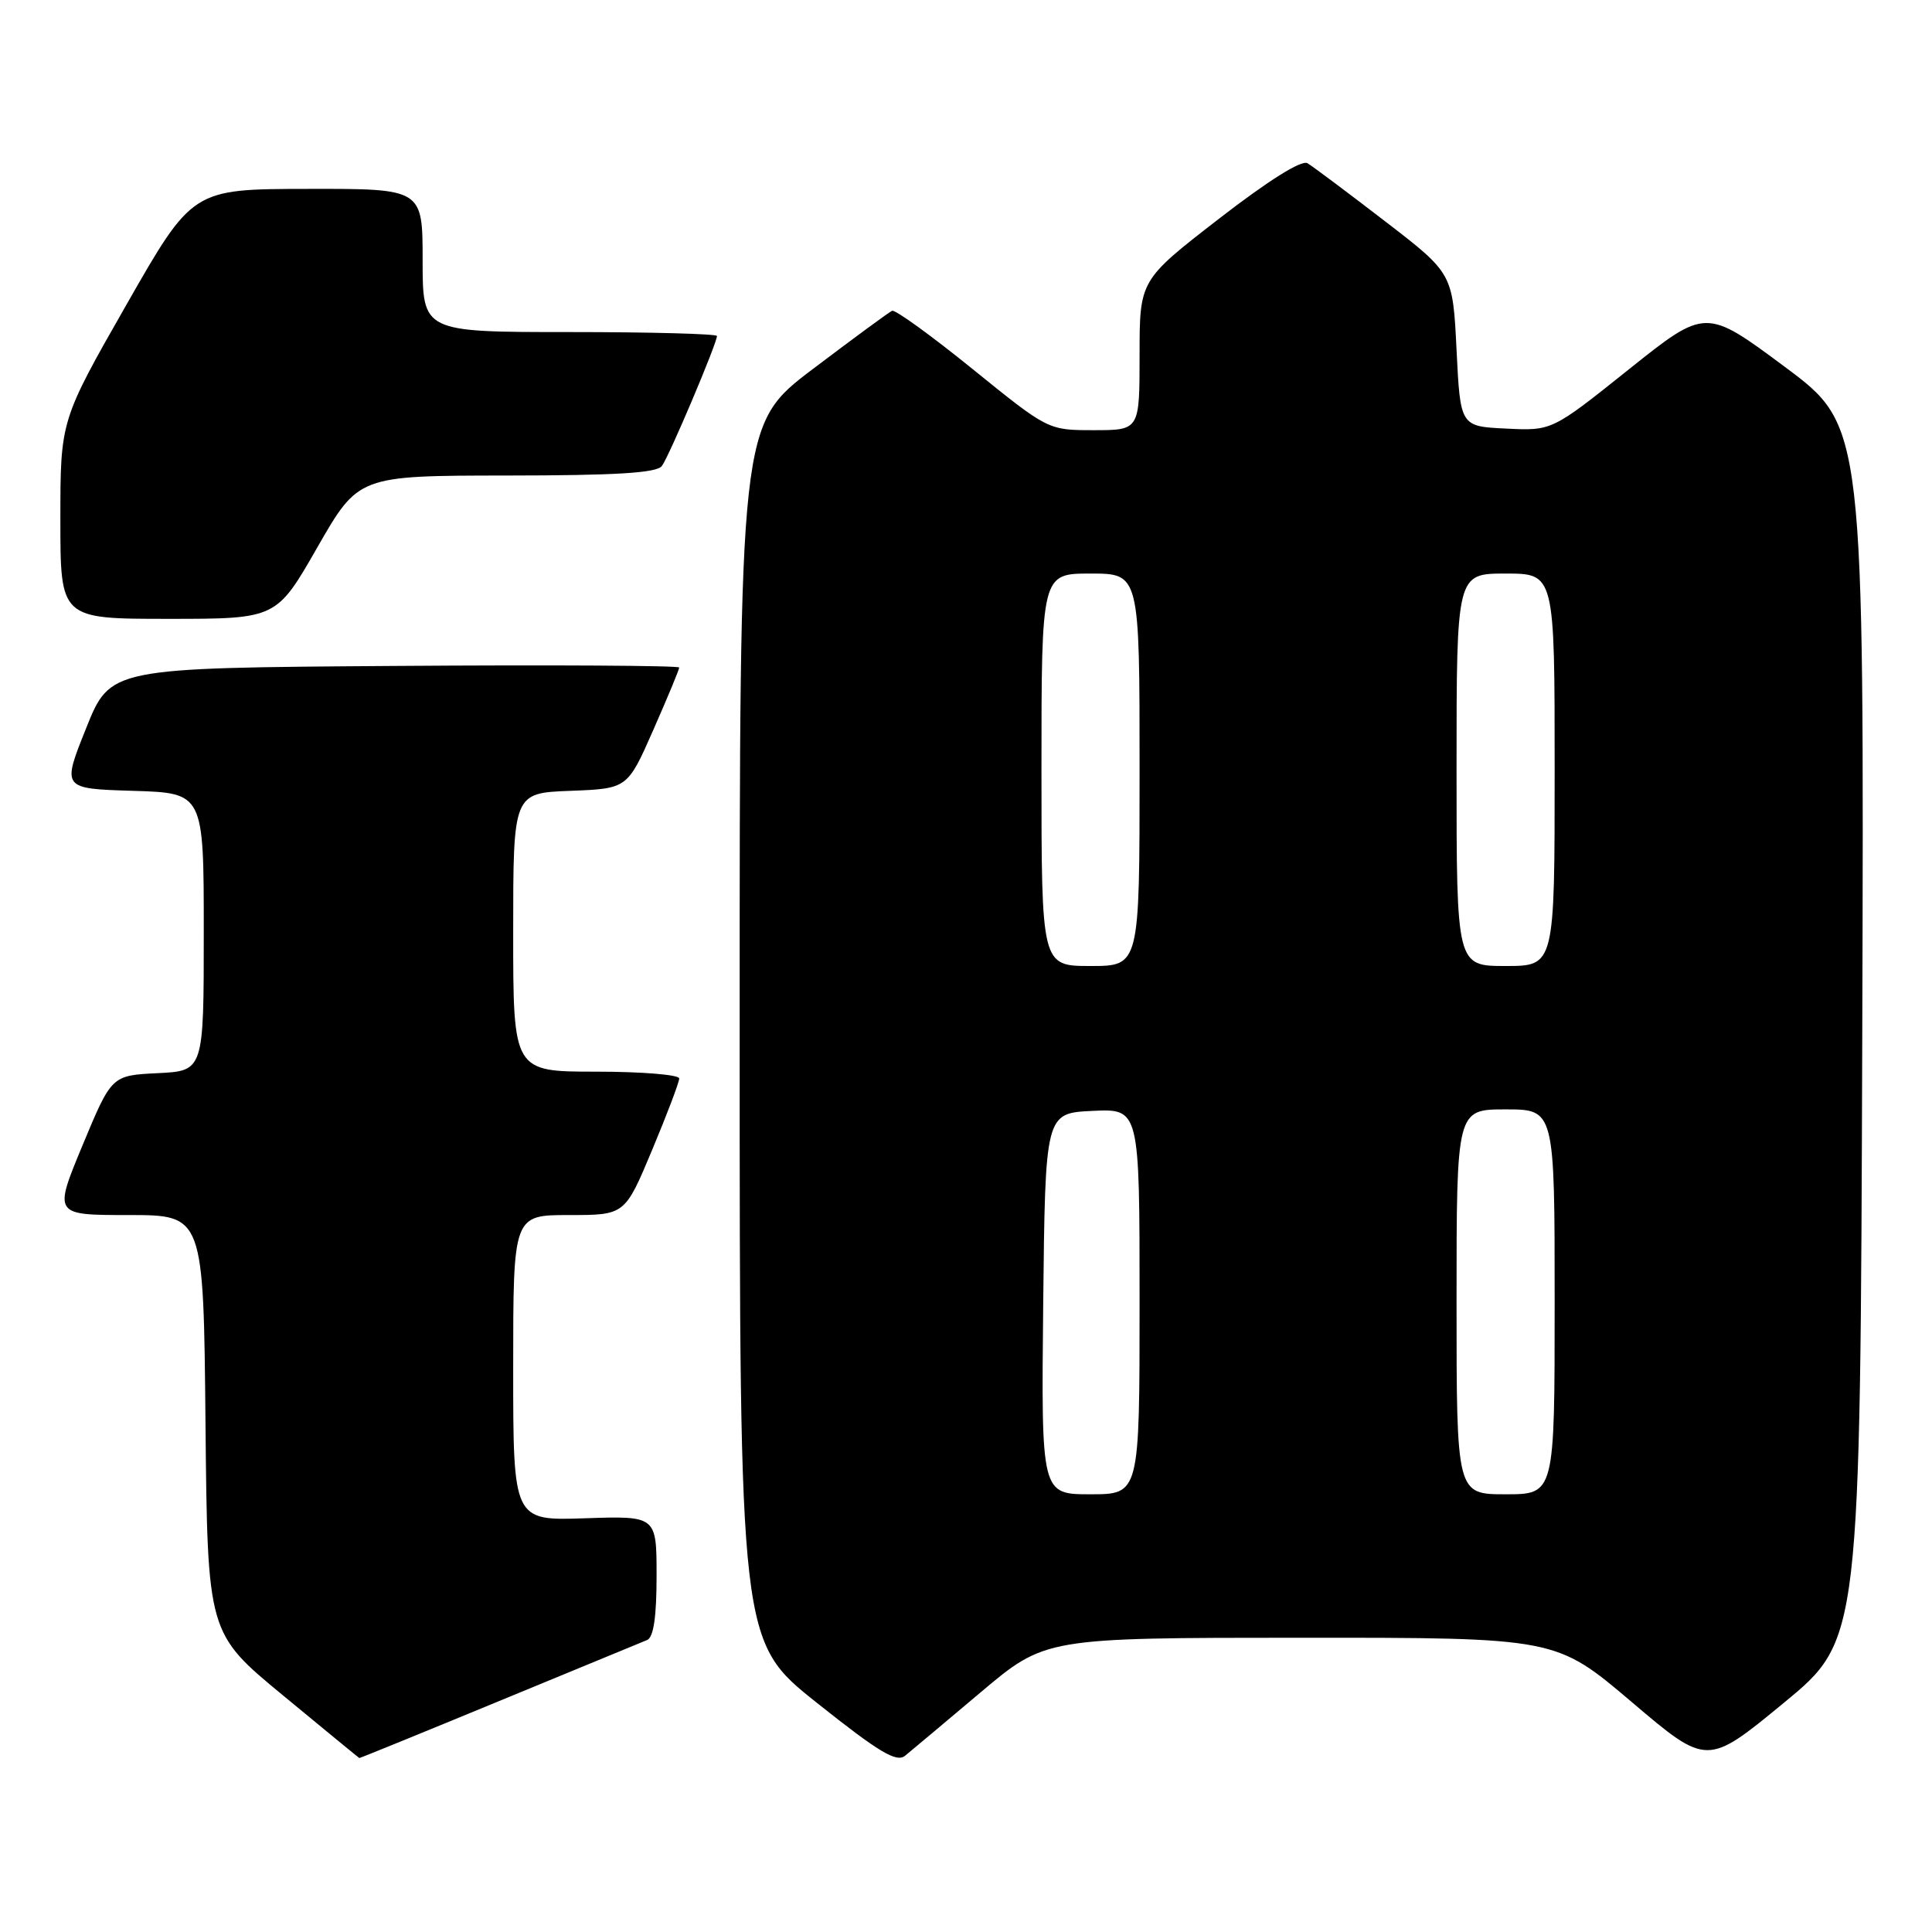<?xml version="1.0" encoding="UTF-8" standalone="no"?>
<!DOCTYPE svg PUBLIC "-//W3C//DTD SVG 1.1//EN" "http://www.w3.org/Graphics/SVG/1.1/DTD/svg11.dtd" >
<svg xmlns="http://www.w3.org/2000/svg" xmlns:xlink="http://www.w3.org/1999/xlink" version="1.1" viewBox="0 0 256 256">
 <g >
 <path fill="currentColor"
d=" M 129.92 224.26 C 138.50 217.02 138.50 217.02 172.33 217.01 C 206.16 217.00 206.16 217.00 216.18 225.50 C 226.19 234.01 226.19 234.01 236.35 225.65 C 246.50 217.29 246.50 217.29 246.76 136.86 C 247.01 56.44 247.01 56.44 236.51 48.62 C 226.01 40.81 226.01 40.81 215.82 48.95 C 205.64 57.09 205.64 57.09 199.57 56.79 C 193.50 56.50 193.50 56.50 193.00 46.36 C 192.50 36.22 192.50 36.22 183.50 29.30 C 178.55 25.49 173.94 22.04 173.25 21.63 C 172.46 21.16 168.09 23.90 161.50 29.00 C 151.00 37.13 151.00 37.13 151.00 47.07 C 151.00 57.00 151.00 57.00 144.94 57.00 C 138.88 57.00 138.88 57.00 128.91 48.93 C 123.43 44.49 118.61 41.00 118.21 41.18 C 117.81 41.35 113.10 44.82 107.74 48.87 C 98.00 56.24 98.00 56.24 98.01 136.87 C 98.01 217.50 98.01 217.50 108.26 225.65 C 116.46 232.18 118.78 233.57 119.92 232.65 C 120.70 232.02 125.20 228.24 129.92 224.26 Z  M 66.11 225.41 C 76.22 221.24 85.06 217.59 85.75 217.31 C 86.60 216.95 87.00 214.25 87.00 208.82 C 87.00 200.86 87.00 200.86 77.50 201.18 C 68.00 201.50 68.00 201.50 68.00 181.25 C 68.00 161.00 68.00 161.00 75.40 161.00 C 82.80 161.00 82.80 161.00 86.40 152.40 C 88.38 147.67 90.00 143.40 90.00 142.90 C 90.00 142.41 85.05 142.00 79.00 142.00 C 68.00 142.00 68.00 142.00 68.00 123.54 C 68.00 105.08 68.00 105.08 75.57 104.79 C 83.14 104.50 83.14 104.50 86.57 96.71 C 88.46 92.42 90.00 88.71 90.00 88.45 C 90.00 88.19 73.04 88.09 52.31 88.24 C 14.61 88.50 14.61 88.50 11.41 96.50 C 8.20 104.50 8.20 104.50 17.60 104.79 C 27.00 105.07 27.00 105.07 27.00 123.49 C 27.00 141.90 27.00 141.90 20.89 142.20 C 14.79 142.50 14.79 142.50 10.94 151.75 C 7.10 161.00 7.10 161.00 17.03 161.00 C 26.97 161.00 26.97 161.00 27.23 188.70 C 27.50 216.40 27.50 216.40 37.50 224.65 C 43.00 229.19 47.55 232.93 47.61 232.95 C 47.67 232.98 55.99 229.59 66.11 225.41 Z  M 42.06 72.51 C 47.50 63.03 47.50 63.03 67.13 63.01 C 81.65 63.00 87.00 62.67 87.70 61.75 C 88.65 60.50 95.00 45.50 95.00 44.52 C 95.00 44.24 86.22 44.00 75.50 44.00 C 56.00 44.00 56.00 44.00 56.00 34.50 C 56.00 25.00 56.00 25.00 40.75 25.03 C 25.50 25.05 25.50 25.05 16.75 40.38 C 8.00 55.71 8.00 55.71 8.00 68.85 C 8.00 82.00 8.00 82.00 22.31 82.00 C 36.63 82.00 36.63 82.00 42.06 72.51 Z  M 138.23 172.75 C 138.50 147.50 138.50 147.50 144.75 147.20 C 151.00 146.90 151.00 146.90 151.00 172.45 C 151.00 198.00 151.00 198.00 144.48 198.00 C 137.97 198.00 137.97 198.00 138.23 172.75 Z  M 193.00 172.50 C 193.00 147.00 193.00 147.00 199.50 147.00 C 206.00 147.00 206.00 147.00 206.00 172.50 C 206.00 198.00 206.00 198.00 199.50 198.00 C 193.00 198.00 193.00 198.00 193.00 172.50 Z  M 138.00 102.00 C 138.00 76.00 138.00 76.00 144.50 76.00 C 151.00 76.00 151.00 76.00 151.00 102.00 C 151.00 128.00 151.00 128.00 144.50 128.00 C 138.00 128.00 138.00 128.00 138.00 102.00 Z  M 193.00 102.00 C 193.00 76.00 193.00 76.00 199.50 76.00 C 206.00 76.00 206.00 76.00 206.00 102.00 C 206.00 128.00 206.00 128.00 199.50 128.00 C 193.00 128.00 193.00 128.00 193.00 102.00 Z "/>
</g>
</svg>